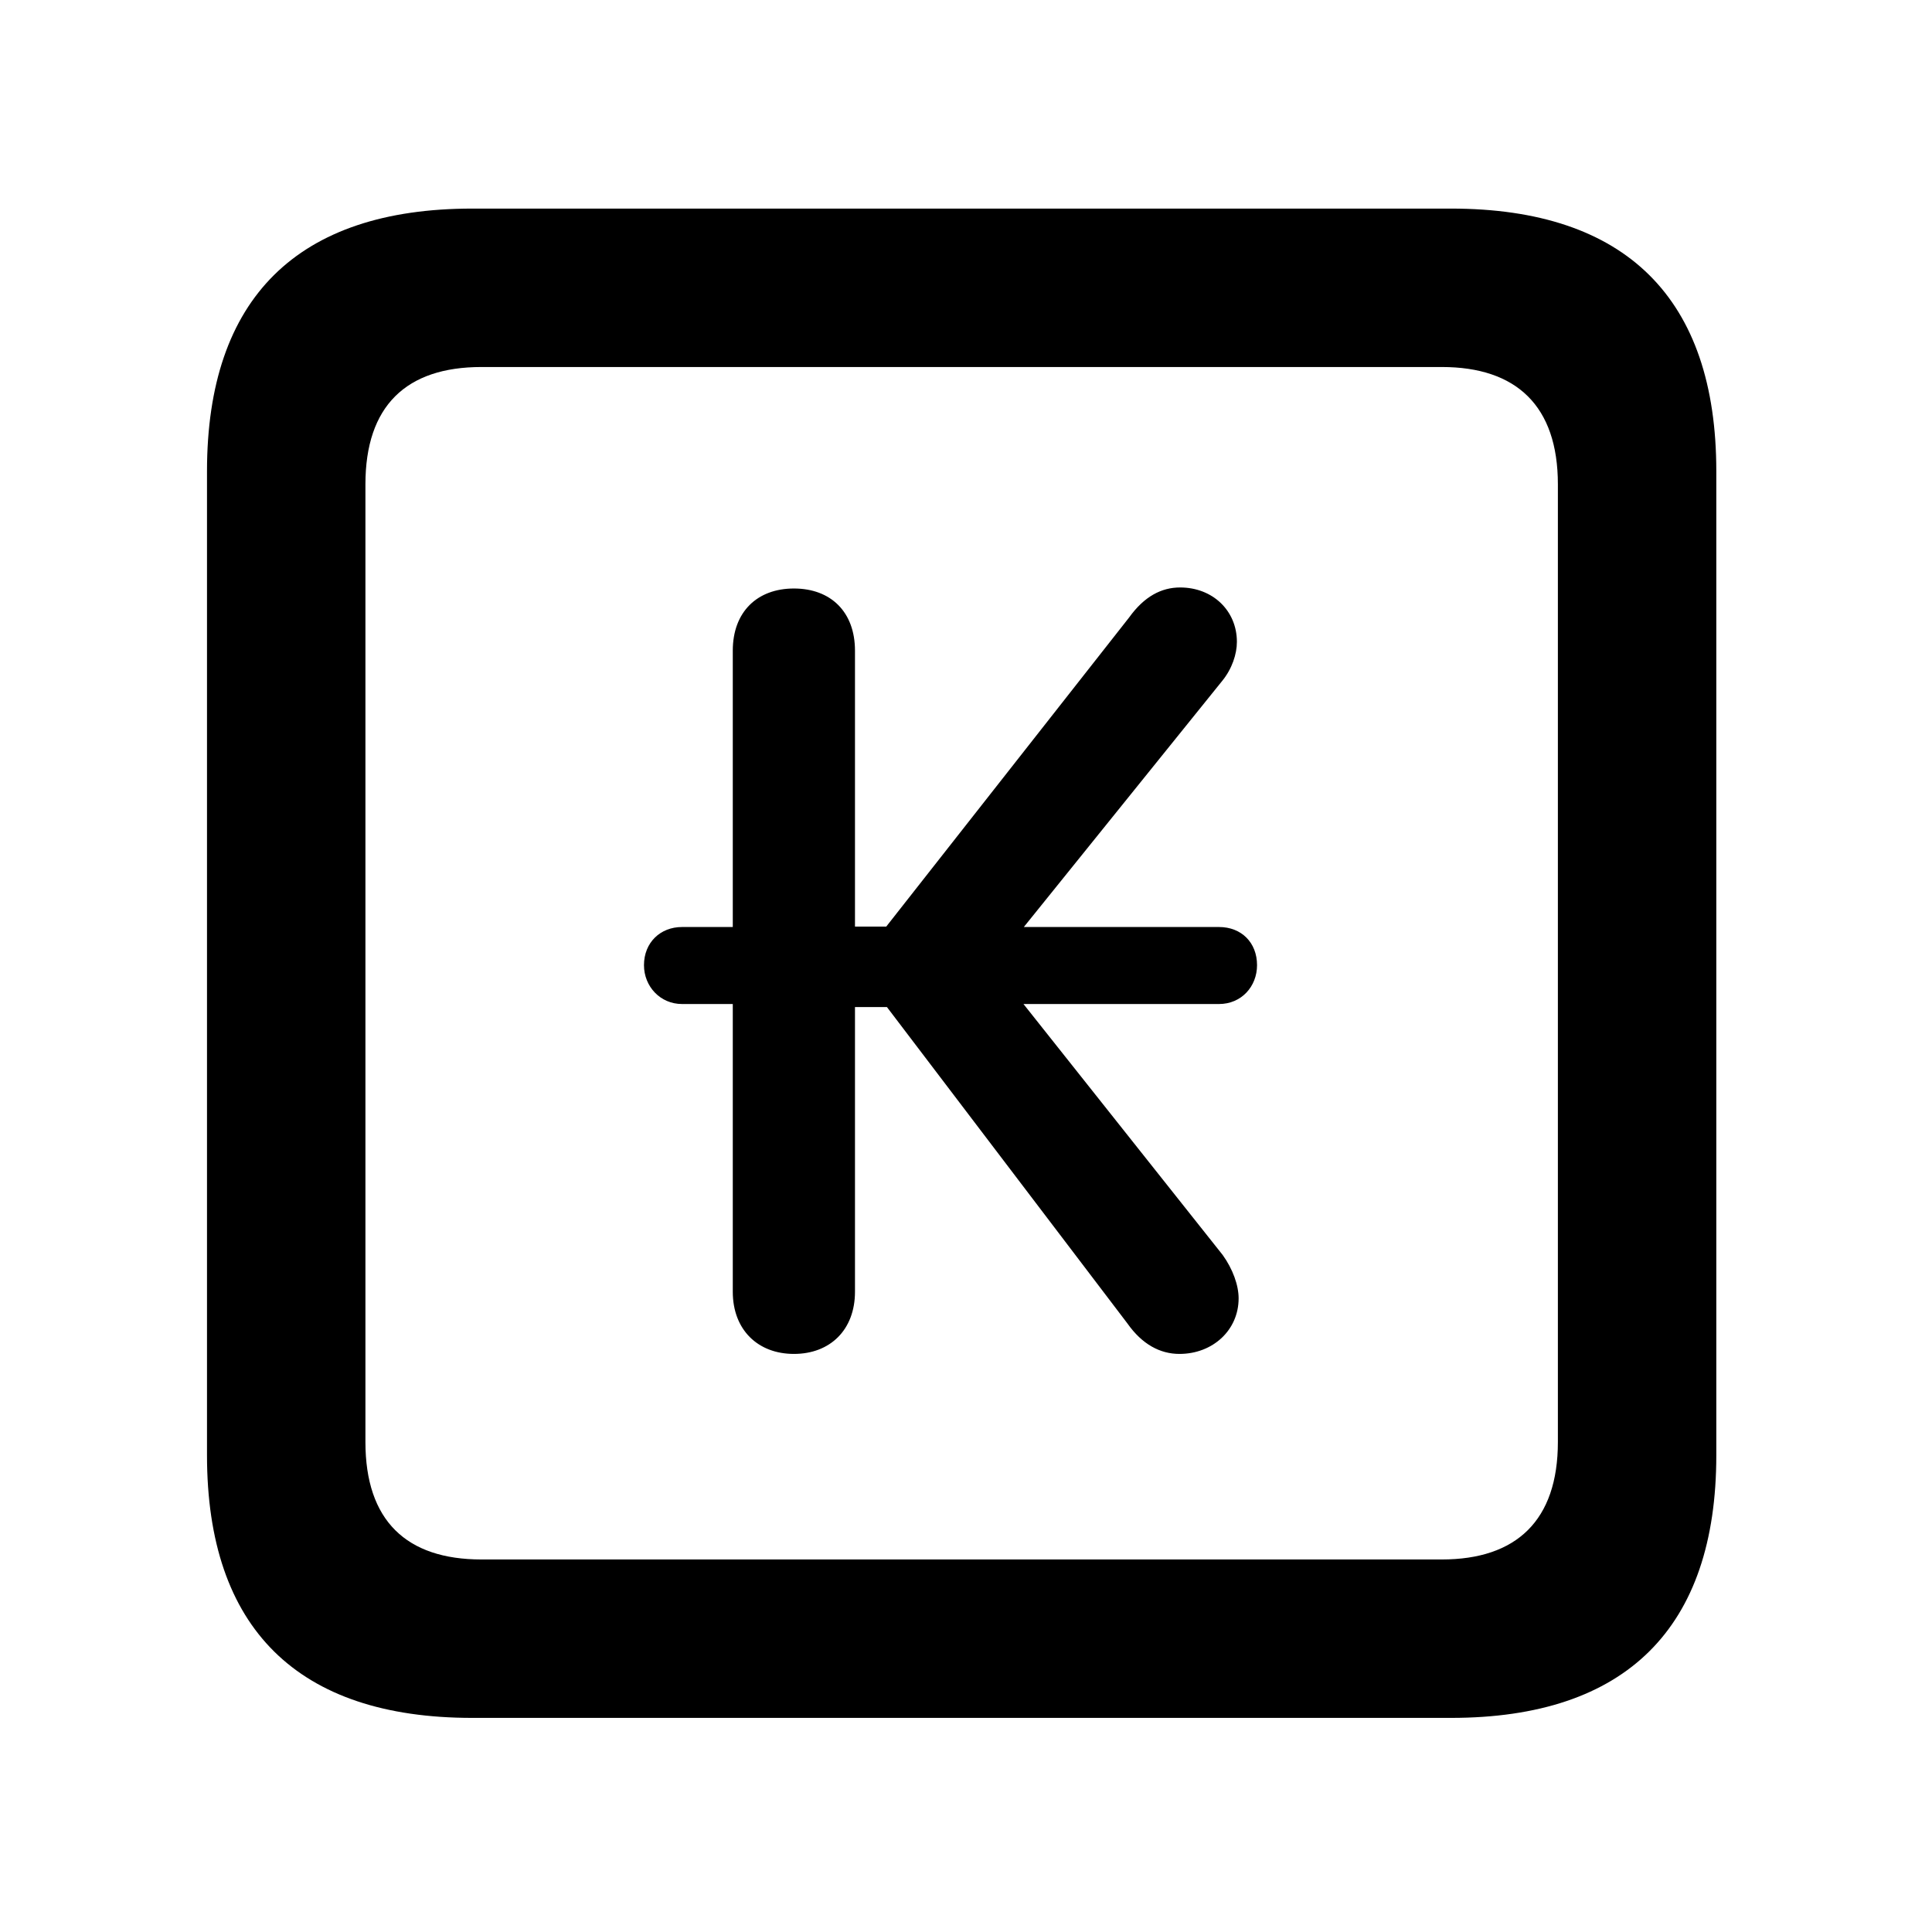 <svg width="28" height="28" viewBox="0 0 28 28" fill="none" xmlns="http://www.w3.org/2000/svg">
<path d="M6.844 24.897H21.029C23.569 24.897 24.874 23.592 24.874 21.091V6.829C24.874 4.327 23.569 3.023 21.029 3.023H6.844C4.315 3.023 3 4.317 3 6.829V21.091C3 23.602 4.315 24.897 6.844 24.897ZM6.977 22.601C5.888 22.601 5.296 22.037 5.296 20.898V7.02C5.296 5.881 5.888 5.319 6.977 5.319H20.896C21.976 5.319 22.578 5.881 22.578 7.02V20.898C22.578 22.037 21.976 22.601 20.896 22.601H6.977Z" fill="black"/>
<path d="M9.333 13.988C9.333 14.296 9.569 14.551 9.884 14.551H10.62V18.721C10.62 19.272 10.983 19.622 11.506 19.622C12.032 19.622 12.391 19.272 12.391 18.721V14.595H12.854L16.339 19.18C16.553 19.484 16.814 19.622 17.093 19.622C17.578 19.622 17.951 19.276 17.951 18.817C17.951 18.627 17.867 18.393 17.72 18.188L14.833 14.551H17.667C17.992 14.551 18.218 14.296 18.218 13.988C18.218 13.661 17.992 13.435 17.667 13.435H14.838L17.71 9.872C17.857 9.693 17.926 9.478 17.926 9.302C17.926 8.852 17.577 8.514 17.103 8.514C16.832 8.514 16.583 8.644 16.364 8.949L12.844 13.429H12.391V9.43C12.391 8.869 12.041 8.529 11.506 8.529C10.973 8.529 10.62 8.869 10.62 9.43V13.435H9.884C9.569 13.435 9.333 13.661 9.333 13.988Z" fill="black"/>
</svg>
